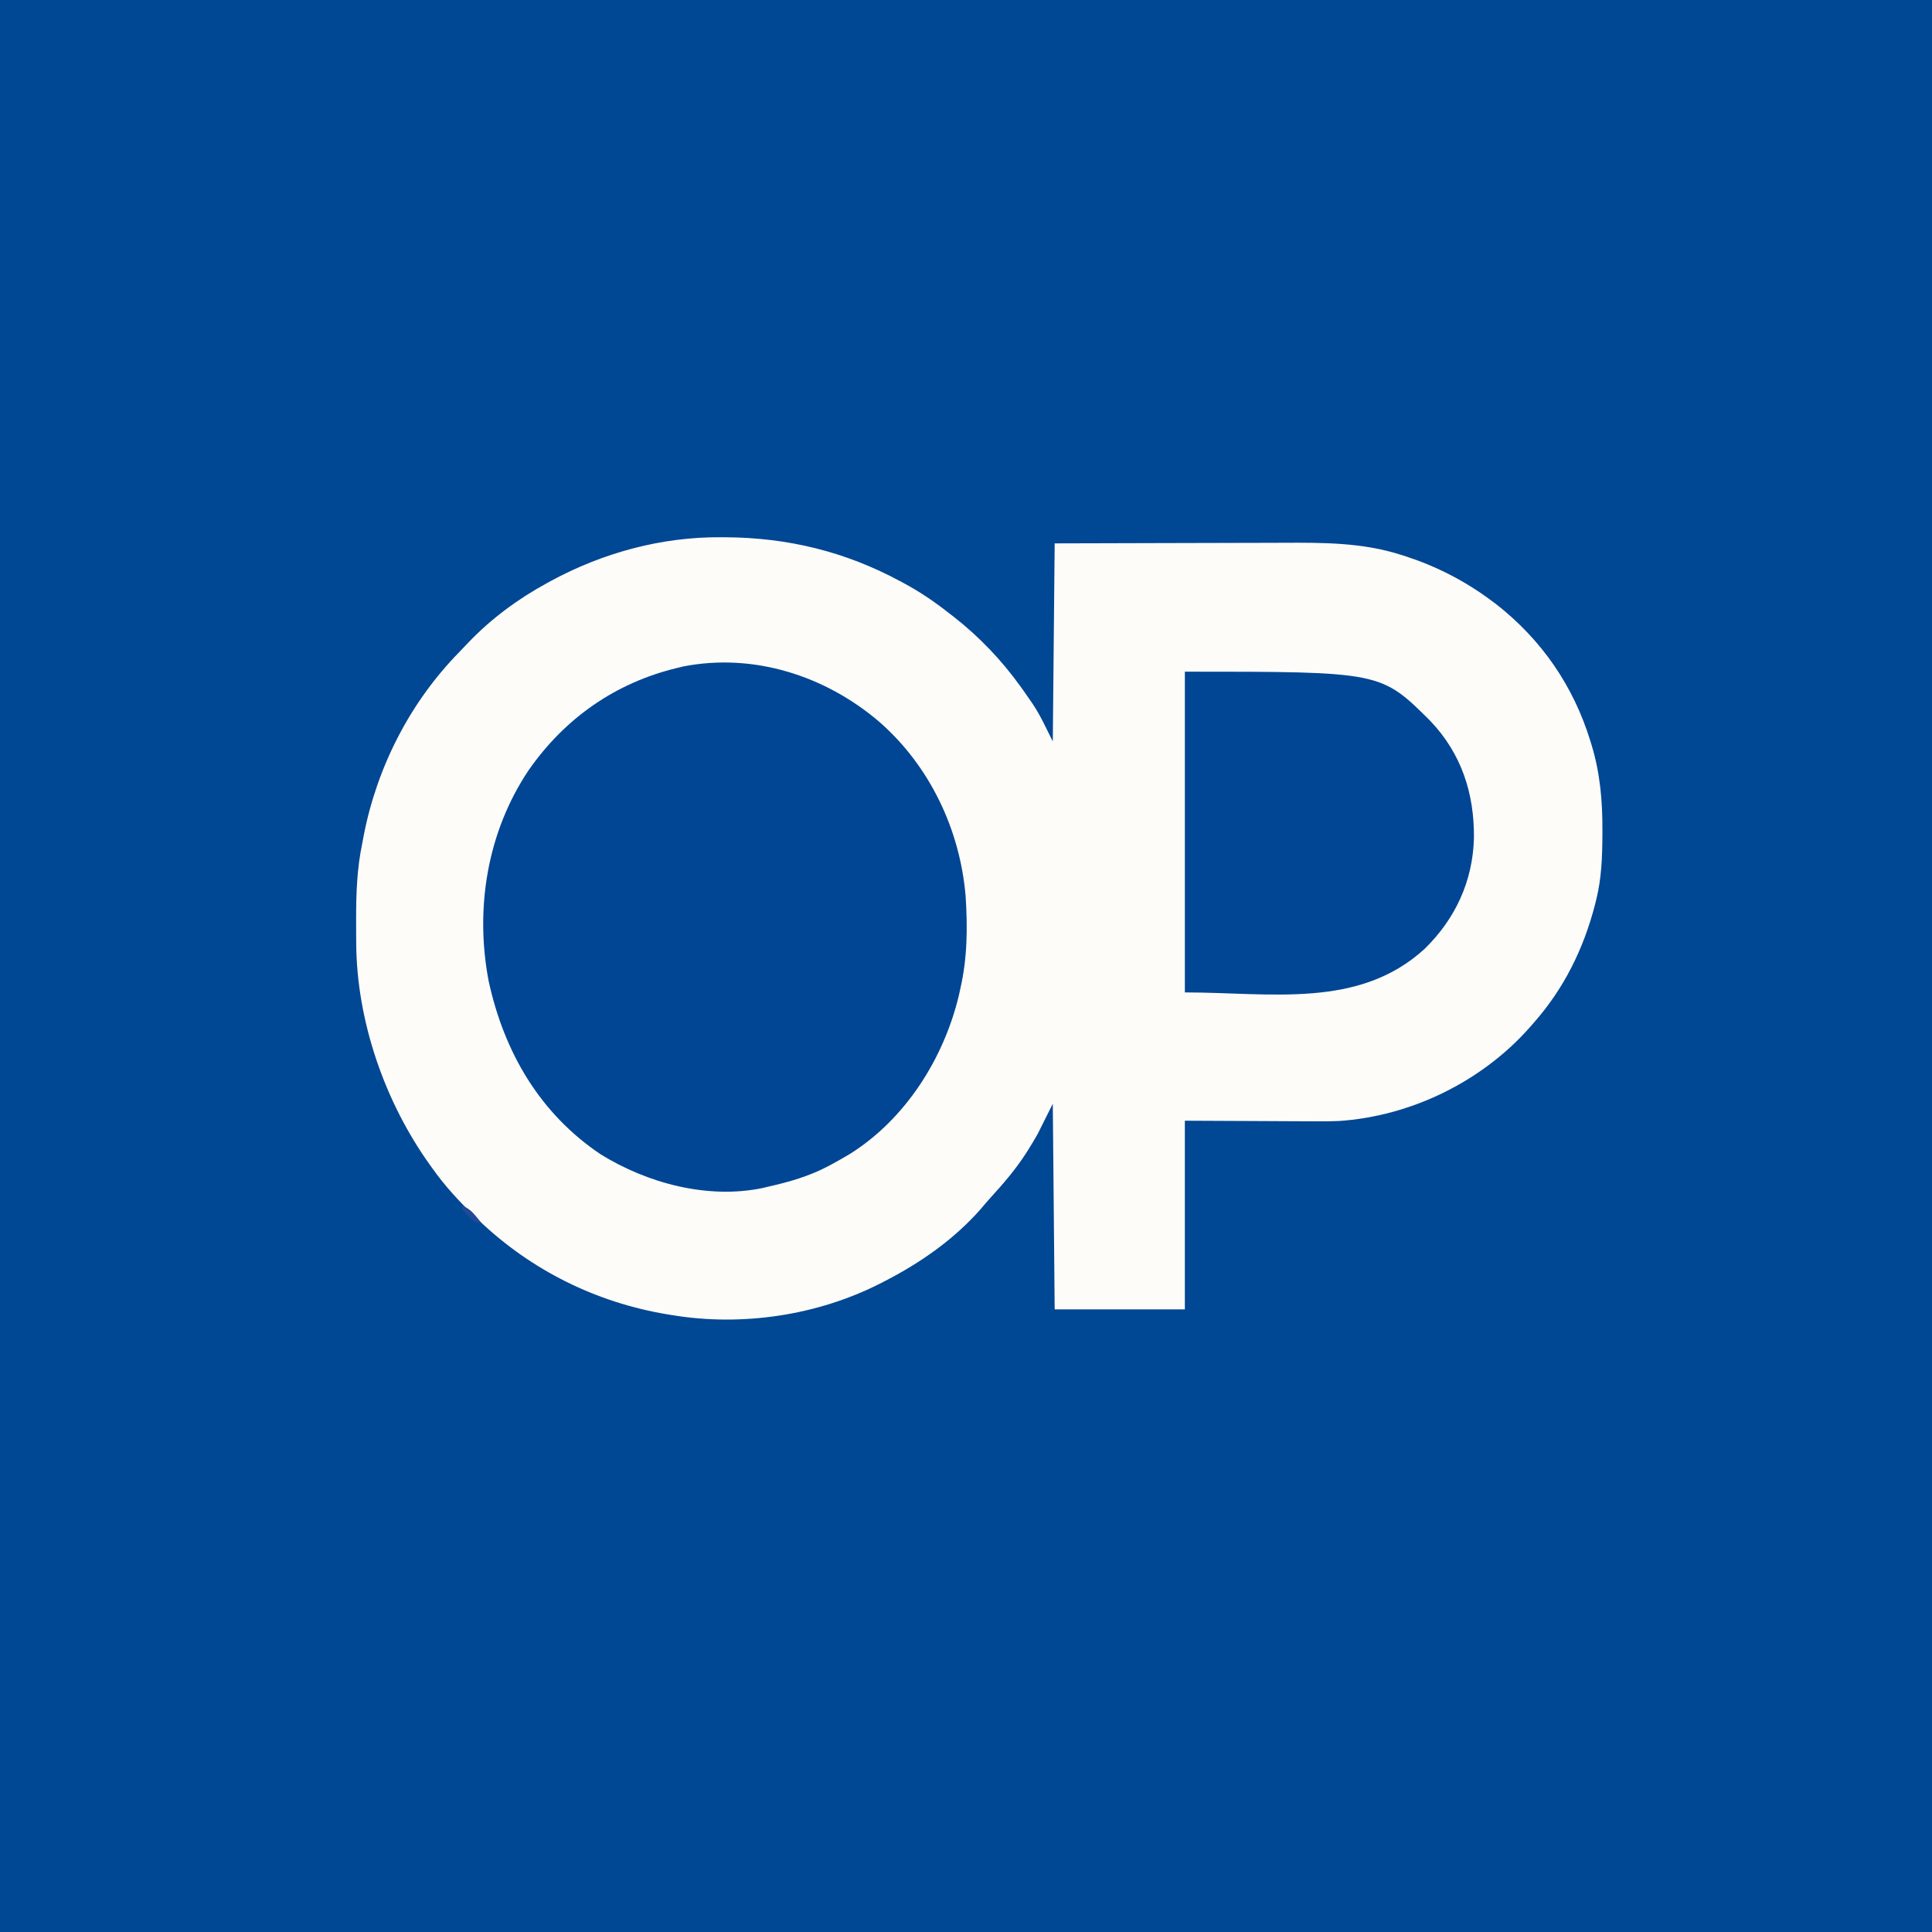 <?xml version="1.0" encoding="UTF-8"?>
<svg version="1.1" xmlns="http://www.w3.org/2000/svg" width="1024" height="1024">
<rect width="100%" height="100%" fill="#808080" stroke="none"/>
<path d="M0 0 C337.92 0 675.84 0 1024 0 C1024 337.92 1024 675.84 1024 1024 C686.08 1024 348.16 1024 0 1024 C0 686.08 0 348.16 0 0 Z " fill="#004794" transform="translate(0,0)"/>
<path d="M0 0 C1.163 0.006 1.163 0.006 2.349 0.011 C35.233 0.199 65.77 7.575 94.812 23.25 C95.425 23.576 96.037 23.902 96.667 24.238 C105.291 28.862 113.145 34.17 120.812 40.25 C121.68 40.913 122.548 41.575 123.441 42.258 C136.911 52.817 148.851 65.347 158.812 79.25 C159.248 79.857 159.683 80.464 160.132 81.089 C161.46 82.964 162.766 84.853 164.062 86.75 C164.439 87.294 164.815 87.838 165.203 88.399 C169.427 94.761 172.325 101.274 175.812 108.25 C176.143 73.6 176.472 38.95 176.812 3.25 C213.833 3.129 213.833 3.129 229.463 3.104 C240.213 3.086 250.964 3.065 261.714 3.024 C269.547 2.994 277.38 2.974 285.213 2.968 C289.351 2.964 293.489 2.955 297.628 2.933 C318.804 2.824 339.928 2.747 360.312 9.312 C361.255 9.609 362.197 9.906 363.168 10.212 C379.277 15.498 394.208 23.15 407.812 33.25 C408.737 33.932 409.661 34.614 410.613 35.316 C434.919 54.293 451.801 78.826 460.812 108.25 C461.012 108.897 461.212 109.544 461.417 110.211 C465.936 125.157 467.204 139.975 467.125 155.5 C467.123 156.267 467.121 157.034 467.118 157.825 C467.066 169.514 466.667 180.859 463.812 192.25 C463.614 193.048 463.415 193.847 463.21 194.669 C457.182 218.034 446.823 239.105 430.812 257.25 C429.986 258.197 429.16 259.145 428.309 260.121 C402.945 288.66 365.487 306.902 327.337 309.413 C321.419 309.647 315.503 309.597 309.582 309.543 C307.933 309.539 306.285 309.535 304.636 309.534 C298.632 309.518 292.629 309.476 286.625 309.438 C273.157 309.376 259.689 309.314 245.812 309.25 C245.812 342.25 245.812 375.25 245.812 409.25 C223.042 409.25 200.273 409.25 176.812 409.25 C176.482 373.28 176.153 337.31 175.812 300.25 C171.852 308.17 171.852 308.17 167.812 316.25 C166.185 319.103 164.581 321.872 162.812 324.625 C162.393 325.286 161.973 325.947 161.541 326.627 C156.109 335.056 149.707 342.502 142.949 349.891 C141.101 351.932 139.329 354.014 137.562 356.125 C123.472 372.141 105.703 384.552 86.812 394.25 C86.214 394.561 85.616 394.873 85 395.193 C51.371 412.487 11.066 418.486 -26.188 412.25 C-26.953 412.126 -27.719 412.003 -28.507 411.875 C-66.126 405.63 -100.592 388.541 -128.188 362.25 C-129.043 361.436 -129.043 361.436 -129.915 360.605 C-138.514 352.362 -146.317 343.994 -153.188 334.25 C-153.587 333.694 -153.987 333.139 -154.399 332.566 C-178.287 299.203 -193.16 256.334 -193.391 215.141 C-193.398 214.3 -193.405 213.459 -193.412 212.592 C-193.429 209.895 -193.435 207.198 -193.438 204.5 C-193.439 203.58 -193.44 202.659 -193.441 201.711 C-193.431 188.317 -192.944 175.396 -190.188 162.25 C-189.905 160.749 -189.624 159.248 -189.344 157.746 C-182.24 121.48 -164.649 87.213 -138.713 60.811 C-137.168 59.231 -135.654 57.626 -134.141 56.016 C-121.9 43.174 -107.74 32.741 -92.188 24.25 C-91.571 23.912 -90.955 23.573 -90.32 23.225 C-62.55 8.186 -31.589 -0.233 0 0 Z " fill="#FDFCF9" transform="translate(382.188,284.75)"/>
<path d="M0 0 C26.749 23.391 42.759 57.1 45.751 92.363 C46.824 108.834 46.681 125.294 42.949 141.41 C42.682 142.639 42.416 143.867 42.141 145.133 C34.115 178.483 13.892 210.494 -15.473 228.951 C-18.619 230.859 -21.816 232.659 -25.051 234.41 C-25.653 234.736 -26.254 235.063 -26.875 235.399 C-37.138 240.839 -47.754 243.872 -59.051 246.41 C-60.097 246.658 -61.144 246.905 -62.223 247.16 C-91.151 253.044 -122.936 244.552 -147.652 229.25 C-179.909 207.628 -198.884 175.064 -207.051 137.41 C-214.423 98.915 -207.813 58.415 -185.921 25.724 C-166.695 -1.944 -139.77 -20.748 -107.051 -28.59 C-106.049 -28.835 -105.048 -29.08 -104.016 -29.332 C-66.552 -36.694 -28.531 -24.39 0 0 Z " fill="#004694" transform="translate(466.051,382.59)"/>
<path d="M0 0 C103.832 0 103.832 0 130 26 C146.615 43.401 153.483 64.626 153.215 88.266 C152.605 111.198 143.282 131.101 127 147 C91.982 178.909 45.314 170 0 170 C0 113.9 0 57.8 0 0 Z " fill="#004694" transform="translate(628,356)"/>
<path d="M0 0 C3.21 1.382 5.049 2.924 7.25 5.625 C8.031 6.572 8.031 6.572 8.828 7.539 C9.408 8.262 9.408 8.262 10 9 C7 9 7 9 5.176 7.539 C4.561 6.907 3.946 6.276 3.312 5.625 C2.69 4.999 2.067 4.372 1.426 3.727 C0 2 0 2 0 0 Z " fill="#204A97" transform="translate(245,639)"/>
</svg>
